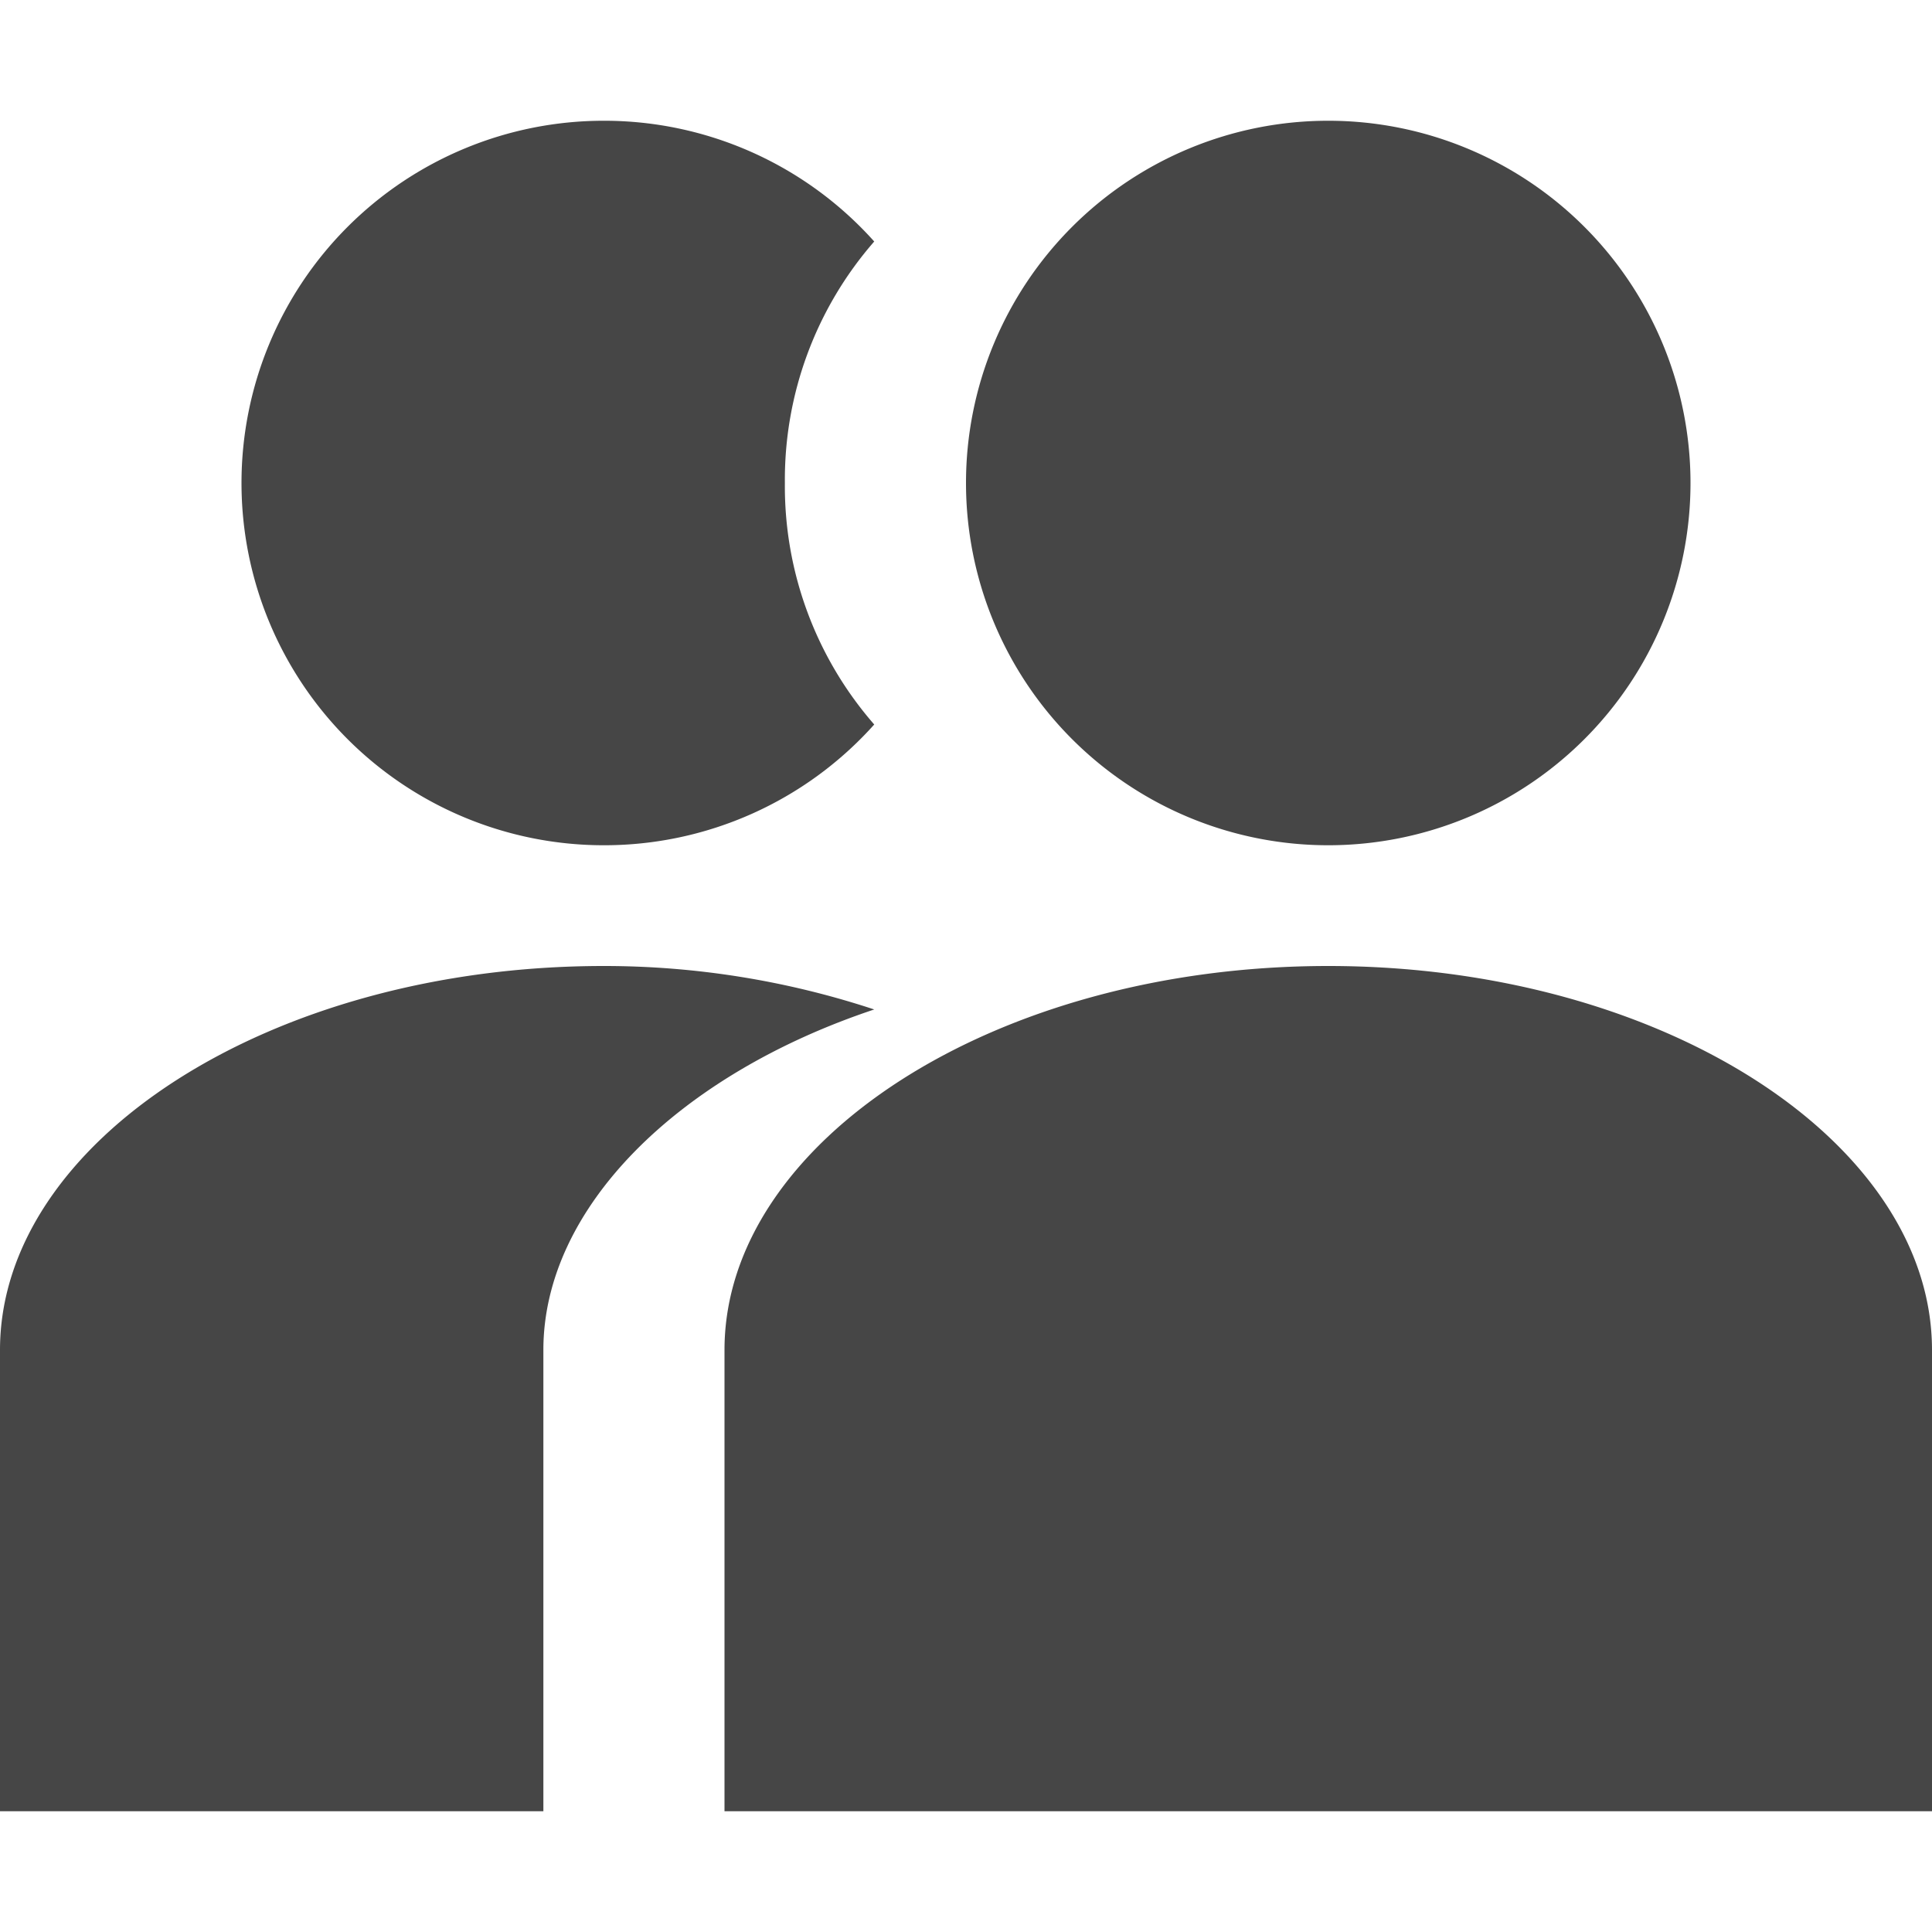 <svg xmlns="http://www.w3.org/2000/svg" viewBox="0 0 16 16"><title>16_Group</title><path d="M16,11.18V15H6V11.18C6,9.46,8.23,8,11,8S16,9.46,16,11.18ZM11,1a3,3,0,1,0,3,3A3,3,0,0,0,11,1ZM7.24,8.36A7.13,7.13,0,0,0,5,8C2.23,8,0,9.46,0,11.18V15H4.5V11.18C4.5,10,5.62,8.9,7.24,8.36ZM6.5,4a3,3,0,0,1,.74-2A3,3,0,0,0,5,1,3,3,0,0,0,5,7,3,3,0,0,0,7.24,6,3,3,0,0,1,6.5,4Z" fill="#464646"/></svg>
